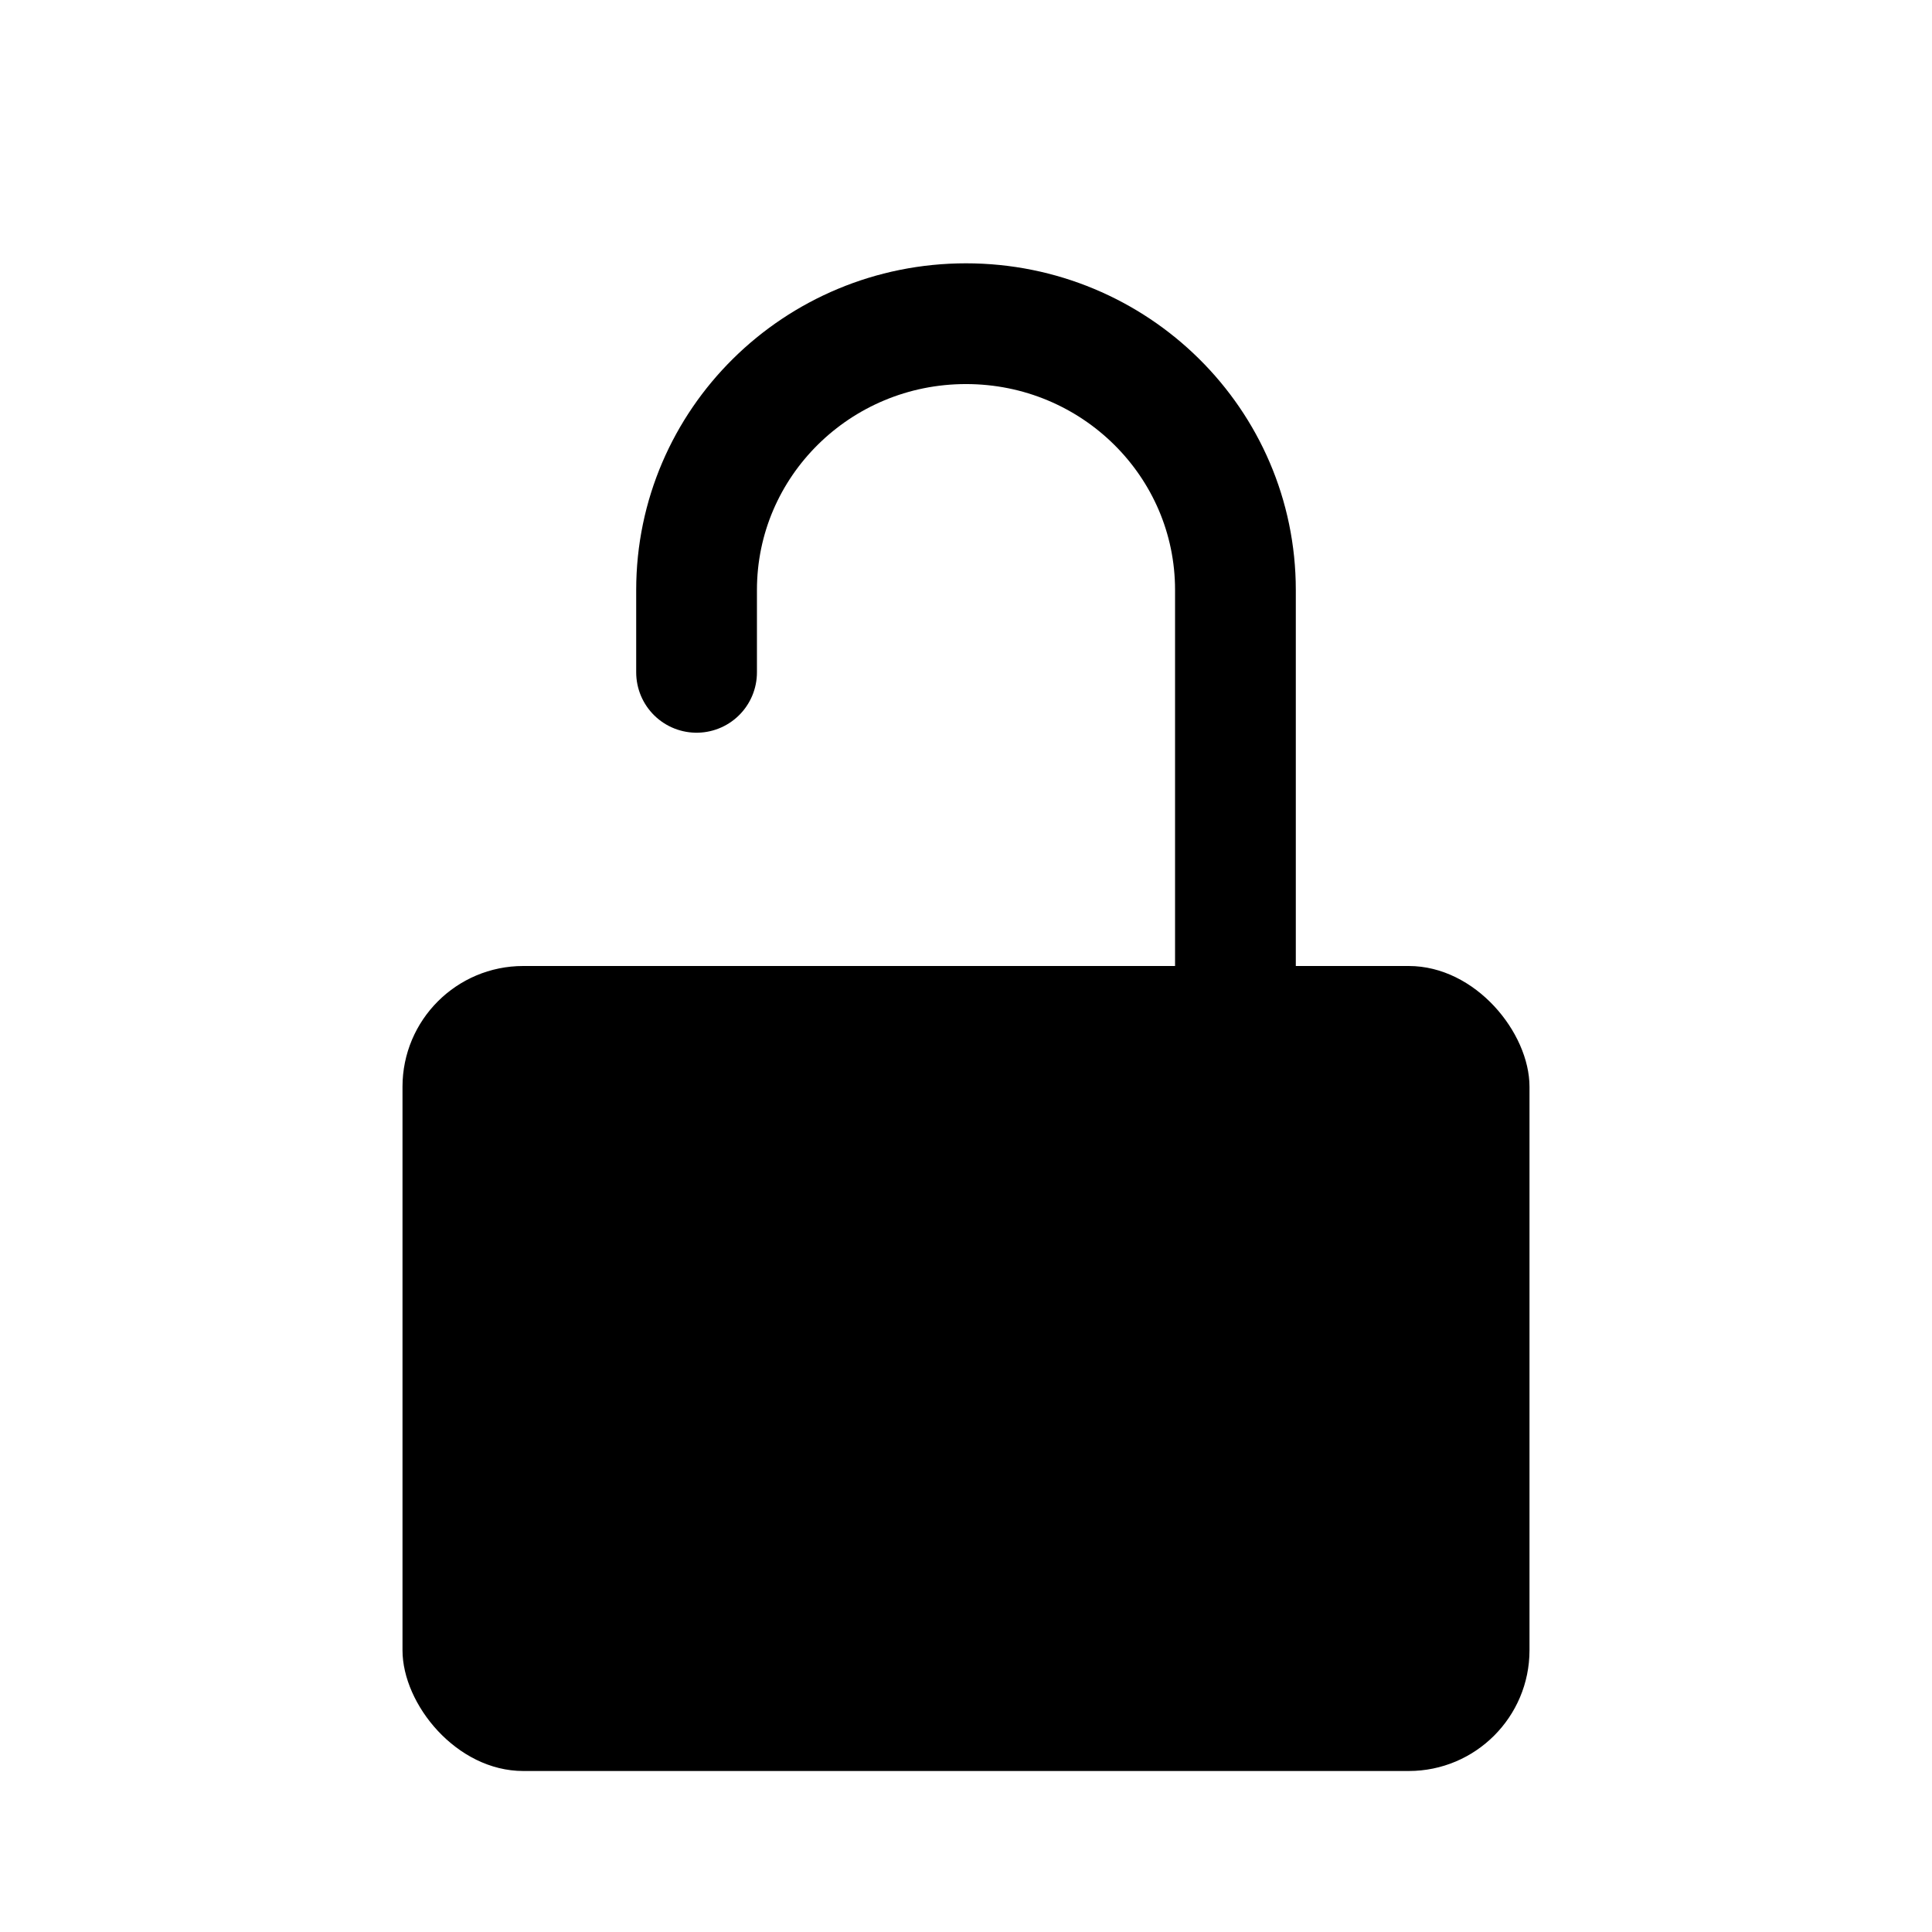 <svg width="24" height="24" viewBox="0 0 24
    24"
    xmlns="http://www.w3.org/2000/svg" aria-hidden="true" focusable="false" stroke-linecap="round" stroke-linejoin="round">
    <g>
        <defs>
            <mask id="mask1" x="0" y="-2" width="22" height="22">
                <rect x="0" y="0" width="22" height="14" fill="#fff" stroke="none"></rect>
            </mask>
        </defs>
        <g fill="none" fill-rule="evenodd">
            <g mask="url(#mask1)">
                <path stroke="currentColor" stroke-width="1.5" stroke-linecap="round" d="M8.653,8.352 L8.653,7.329 C8.653,5.502 10.151,4.021 12,4.021 C13.849,4.021 15.347,5.502 15.347,7.329 L15.347,17"></path>
            </g>
            <rect fill="currentColor" x="5" y="12" width="14" height="10" rx="1.5"></rect>
        </g>
    </g>
</svg>